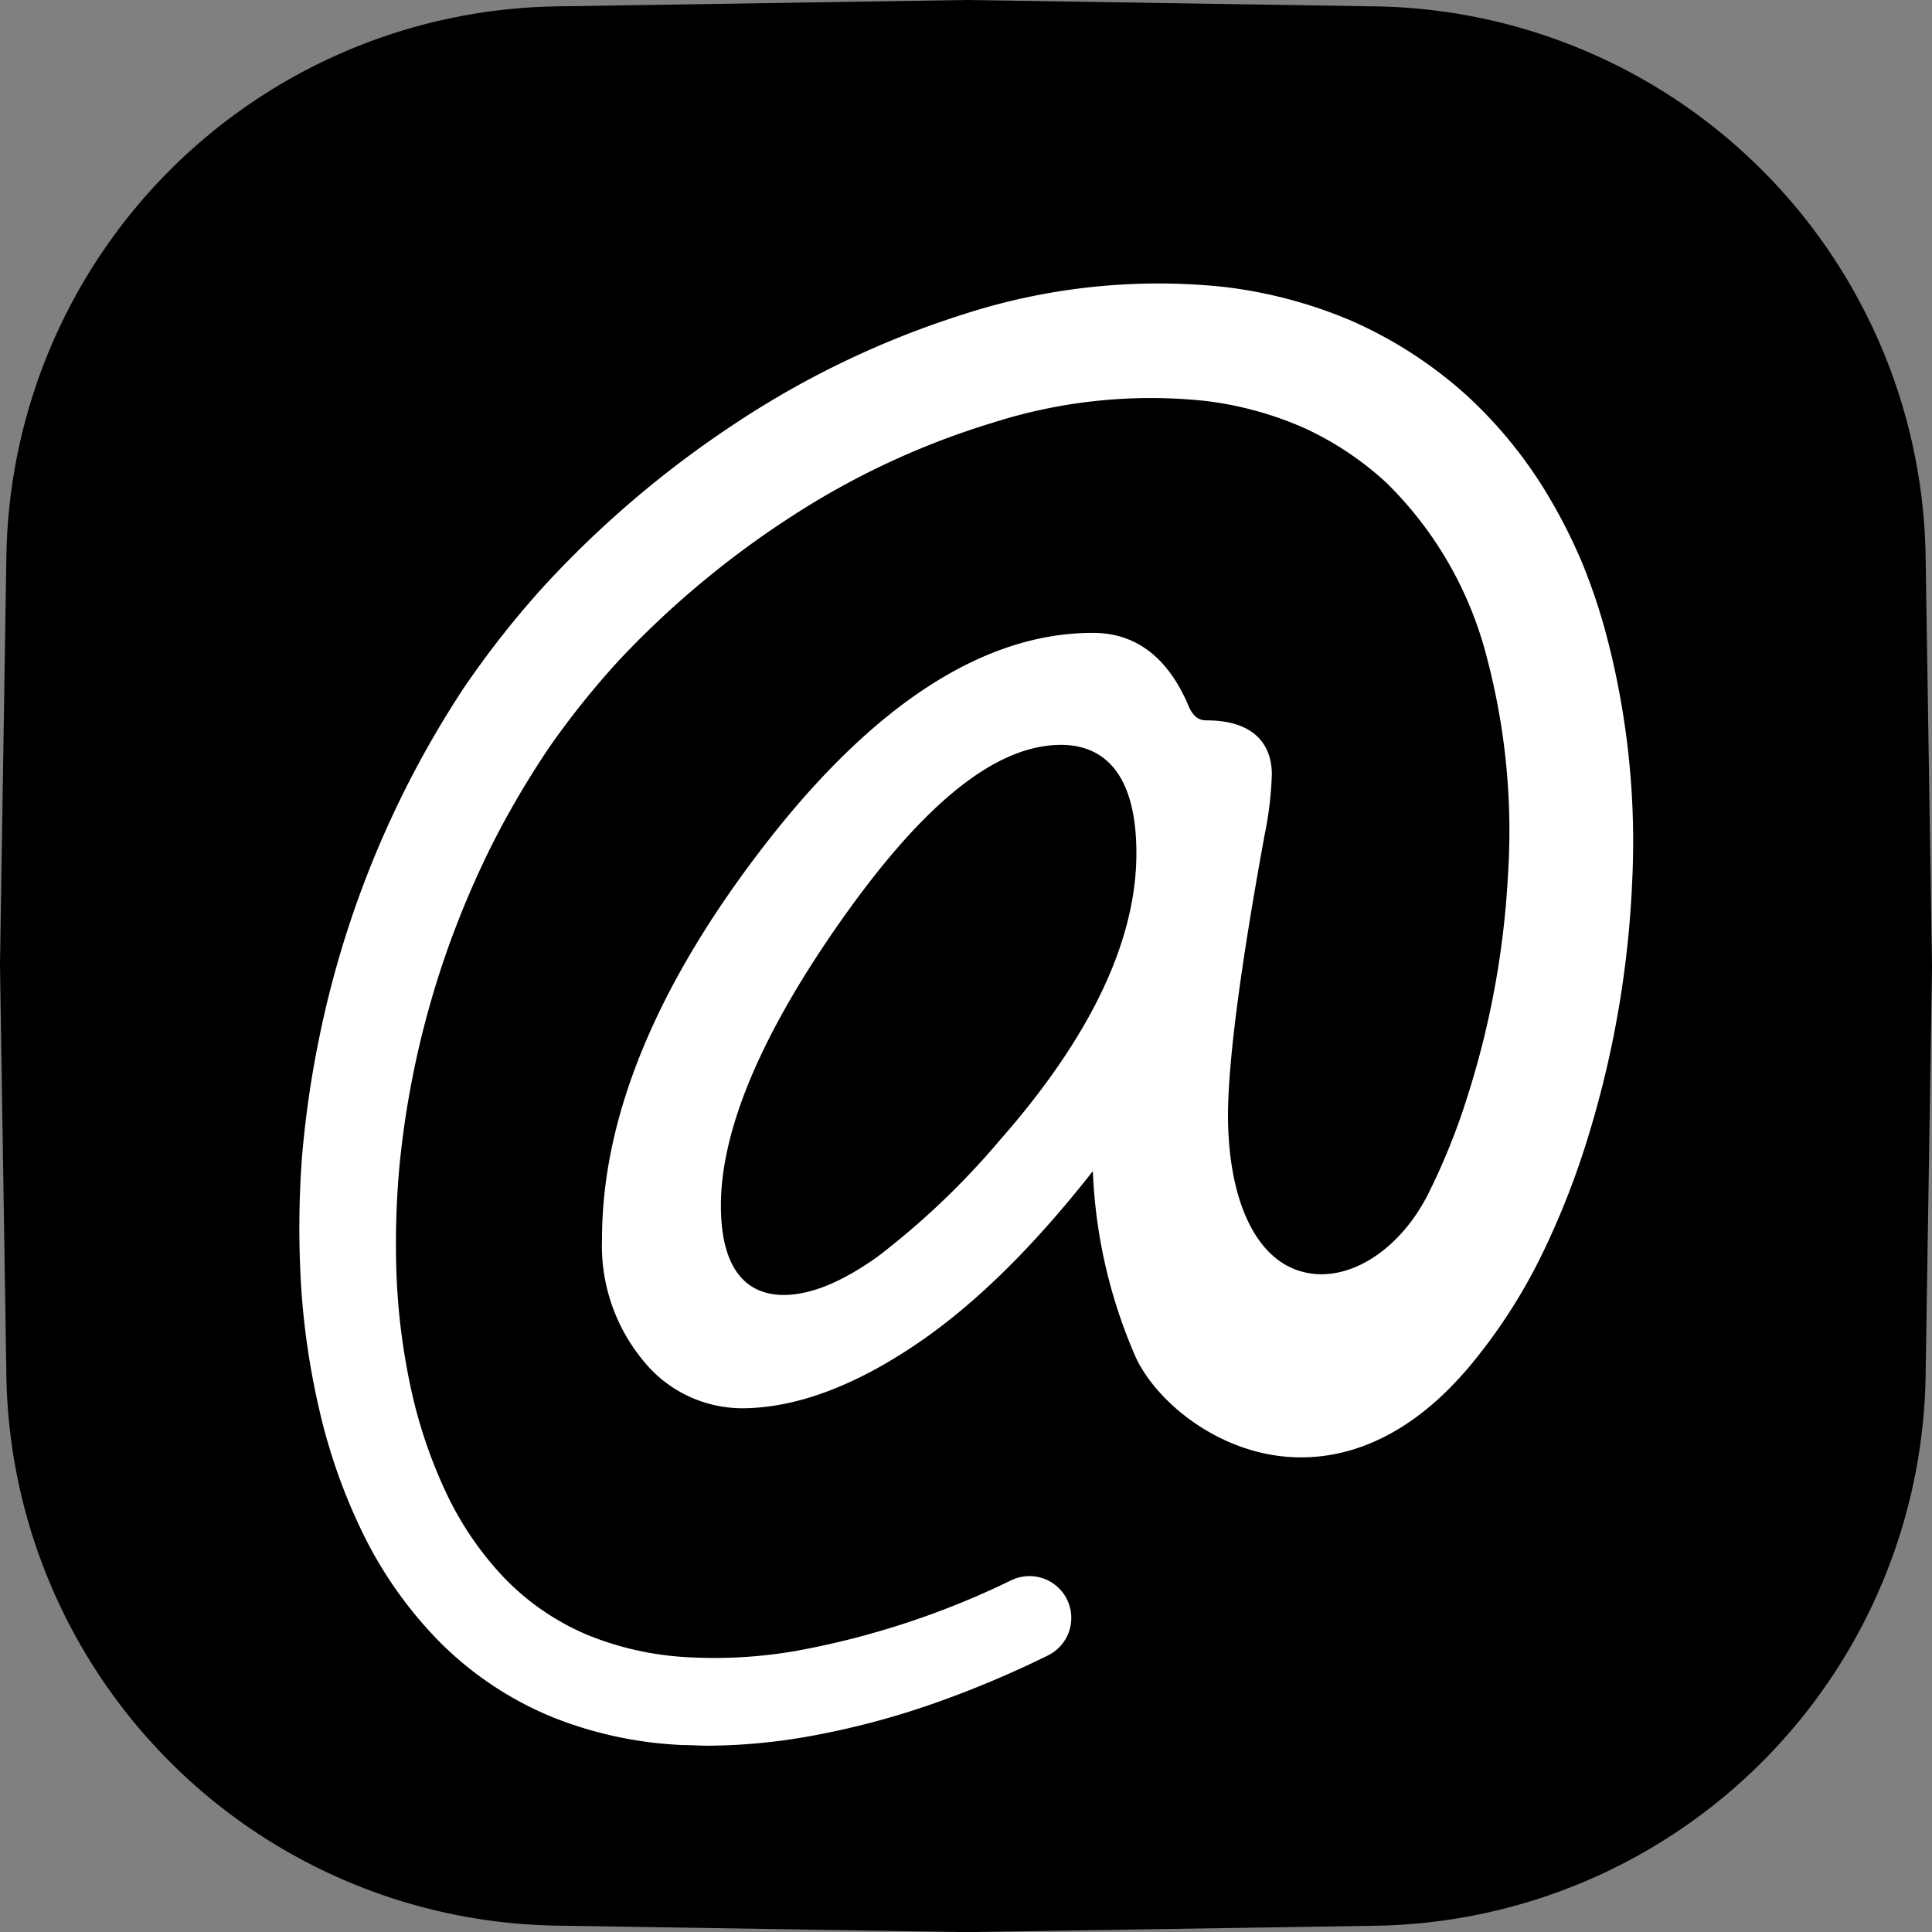 <svg xmlns="http://www.w3.org/2000/svg" viewBox="0 0 179.72 179.72"><rect x="0" y="0" width="179.72" height="179.72" fill="#808080" stroke="none"/><defs><style>.cls-1{fill:#fff;}</style></defs><title>email</title><g id="Layer_2" data-name="Layer 2"><g id="Layer_1-2" data-name="Layer 1"><path d="M179.72,89.86V90l-.59,37.7a52,52,0,0,1-51.43,51.44l-37.84.59h-.13L52,179.13A52,52,0,0,1,.59,127.7L0,89.86v-.13L.59,52A52,52,0,0,1,52,.59L89.86,0H90l37.7.59A52,52,0,0,1,179.13,52Z"/><path class="cls-1" d="M149.21,58.26h0a56.15,56.15,0,0,0-2-5.82,49.46,49.46,0,0,0-2.77-5.6,41.62,41.62,0,0,0-7.94-10,40.07,40.07,0,0,0-10.79-7,43,43,0,0,0-12.22-3.19,58.89,58.89,0,0,0-24,2.63A84.38,84.38,0,0,0,68.17,39.54,95.55,95.55,0,0,0,50.42,54.72,87.34,87.34,0,0,0,43.14,64,92.77,92.77,0,0,0,29.76,96.22a94.81,94.81,0,0,0-1.68,11.54A90.1,90.1,0,0,0,28,119.47a70.19,70.19,0,0,0,1.71,11.7,53.24,53.24,0,0,0,4,11.37,38.38,38.38,0,0,0,7.14,10.15,31.93,31.93,0,0,0,10.56,7.05,36.73,36.73,0,0,0,12.15,2.59c.76,0,1.52.06,2.29.06a55,55,0,0,0,9.67-.92,75.09,75.09,0,0,0,11.31-3A96.08,96.08,0,0,0,97.47,154a3.89,3.89,0,0,0-3.17-7.1l-.23.1a77.22,77.22,0,0,1-19.95,6.56,44.24,44.24,0,0,1-10.12.6,28.61,28.61,0,0,1-9.41-2.1,23.35,23.35,0,0,1-7.69-5.29,30,30,0,0,1-5.44-8,45.26,45.26,0,0,1-3.22-9.54A61.56,61.56,0,0,1,36.9,119a80,80,0,0,1,.25-10.44,85.37,85.37,0,0,1,4.56-20.47,87.74,87.74,0,0,1,4.12-9.64,84.27,84.27,0,0,1,5.31-9,78.41,78.41,0,0,1,6.49-8.08A86.21,86.21,0,0,1,73.69,48,73.51,73.51,0,0,1,92.42,39.3a48.22,48.22,0,0,1,19.75-2,32.29,32.29,0,0,1,9.12,2.5A29.19,29.19,0,0,1,129,44.94a34.8,34.8,0,0,1,9.36,16.41,63.07,63.07,0,0,1,1.91,20.14,81.7,81.7,0,0,1-3.7,20.3,61,61,0,0,1-3.78,9.4c-2.67,5.18-7.37,8.13-11.44,7.16-4.4-1-7.07-6.46-7.12-14.48,0-4.93,1.09-13.53,3.42-26.27a32.56,32.56,0,0,0,.66-5.59c0-1.85-.8-5-6.1-5-.51,0-1.17-.16-1.68-1.42-1.91-4.46-4.89-6.72-8.87-6.72-10.12,0-20.38,6.63-30.5,19.7S56,103.93,56,115.26a16.77,16.77,0,0,0,3.81,11.28A11.84,11.84,0,0,0,69,131c5,0,10.58-2.07,16.53-6.16,5.31-3.64,10.72-9,16.13-15.9a47.78,47.78,0,0,0,4,17.34c1.84,3.92,7,8.32,13.26,9.15,4.42.58,11.09-.39,17.75-8.29a51.42,51.42,0,0,0,6.86-10.64,75.51,75.51,0,0,0,4.34-11.2A94.49,94.49,0,0,0,151.83,82,75.24,75.24,0,0,0,149.21,58.26Zm-76.32,62.2c-2.66,0-5.83-1.45-5.83-8.32,0-7.08,3.8-16.06,11.31-26.69,7.69-10.87,14.34-16.16,20.34-16.16,3.19,0,7,1.75,7,10.09,0,8.11-4.25,17.06-12.65,26.62a72.5,72.5,0,0,1-11.4,10.88C78.3,119.28,75.4,120.46,72.89,120.46Z"/></g></g></svg>